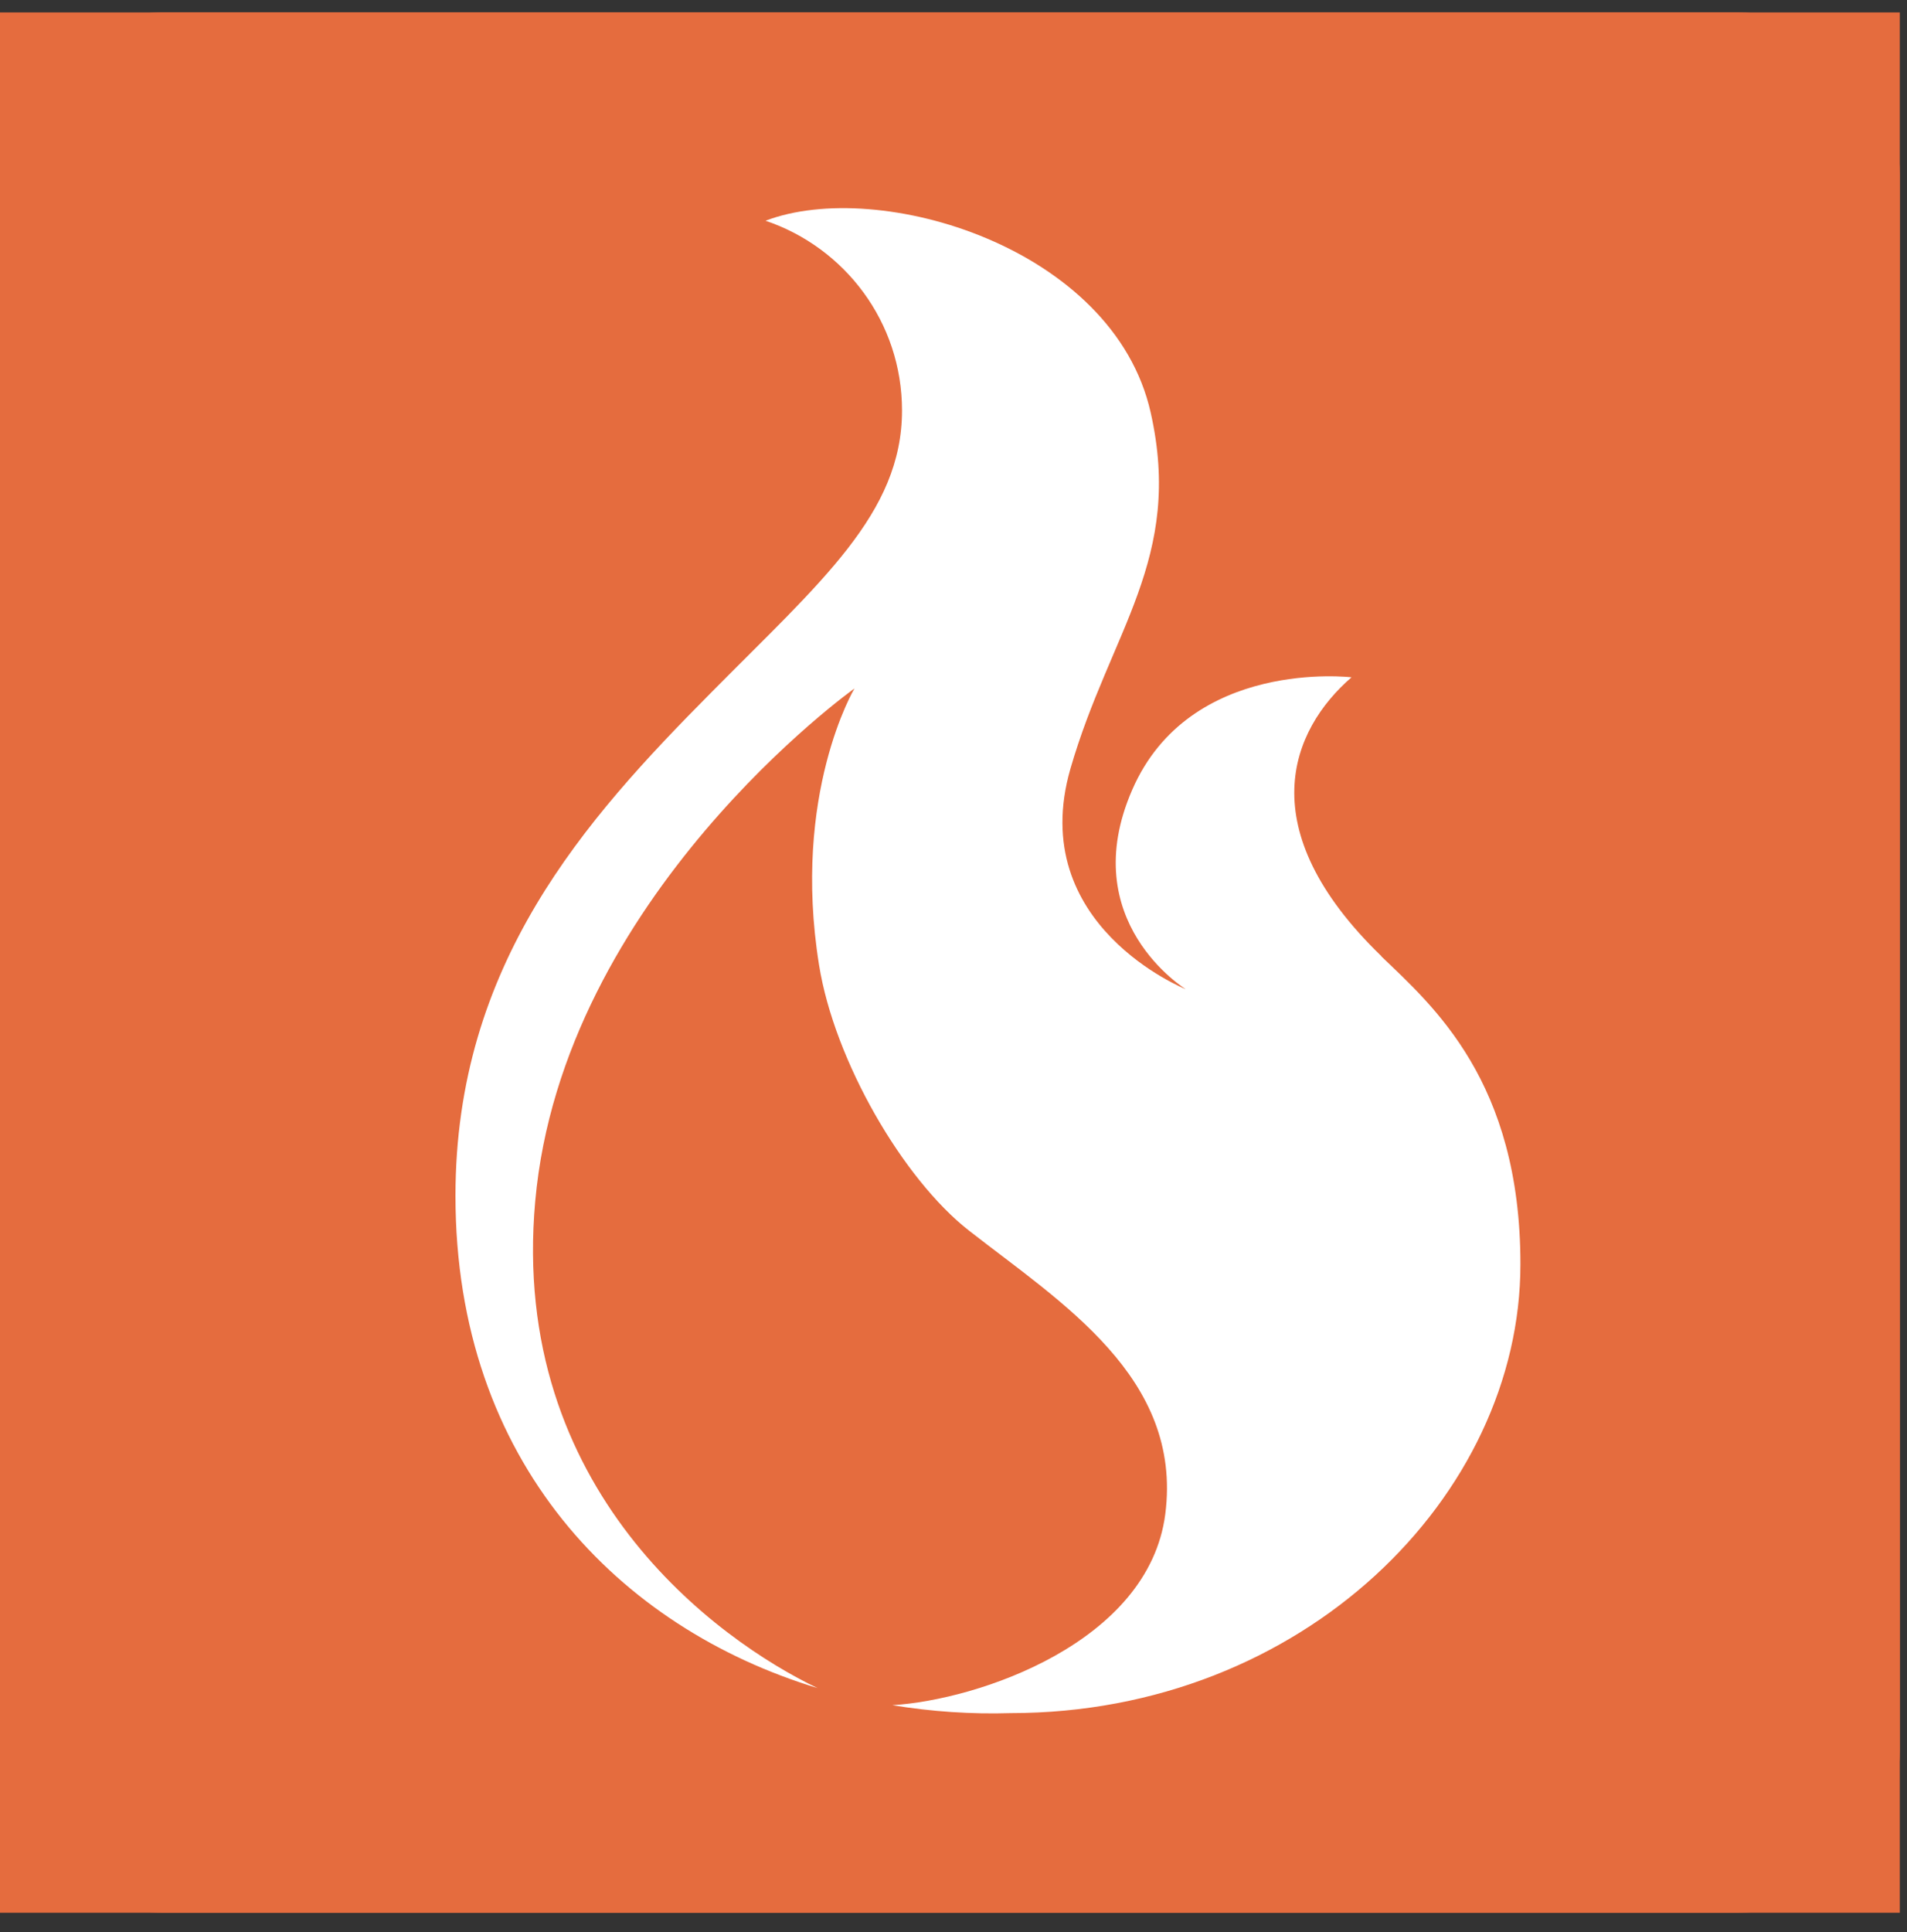 <svg width="77" height="78" viewBox="0 0 77 78" fill="none" xmlns="http://www.w3.org/2000/svg">
<rect x="0" y="0" width="77" height="78" fill="#333333" stroke="none"/>
<g clip-path="url(#clip0_334_14)">
<rect width="76.71" height="76.71" transform="translate(0 0.5)" fill="#E56C3E"/>
<path d="M70.14 0.5H6.57C2.941 0.5 0 3.441 0 7.07V70.64C0 74.269 2.941 77.21 6.57 77.21H70.14C73.769 77.21 76.71 74.269 76.71 70.64V7.07C76.71 3.441 73.769 0.5 70.14 0.5Z" fill="#E56C3E"/>
<path d="M55.781 38.6C50.461 33.45 52.121 29.46 54.571 27.34C54.571 27.34 48.041 26.55 45.721 31.87C43.391 37.19 47.881 39.93 47.881 39.93C47.881 39.93 41.401 37.35 43.221 31.03C44.831 25.47 47.791 22.55 46.461 16.65C44.961 9.98 35.491 7.16 30.911 8.91C34.111 9.99 36.421 13 36.421 16.57C36.421 20.73 33.131 23.49 28.711 27.96C23.601 33.11 18.391 38.93 18.391 48.27C18.391 59.05 25.041 65.72 33.011 68.14C28.971 66.21 20.561 60.15 21.611 48.49C22.711 36.19 34.501 27.79 34.501 27.79C34.501 27.79 31.961 32.05 33.071 38.95C33.691 42.83 36.471 47.6 39.121 49.67C42.841 52.58 47.761 55.6 47.051 61.12C46.381 66.3 39.501 68.62 36.031 68.83C37.611 69.09 39.221 69.2 40.811 69.15C52.621 69.15 61.391 60.37 61.391 51.03C61.391 43.64 57.851 40.6 55.771 38.6H55.781Z" fill="white"/>
</g>
<defs>
<clipPath id="clip0_334_14">
<rect width="76.71" height="76.71" fill="white" transform="translate(0 0.5)"/>
</clipPath>
</defs>
</svg>
